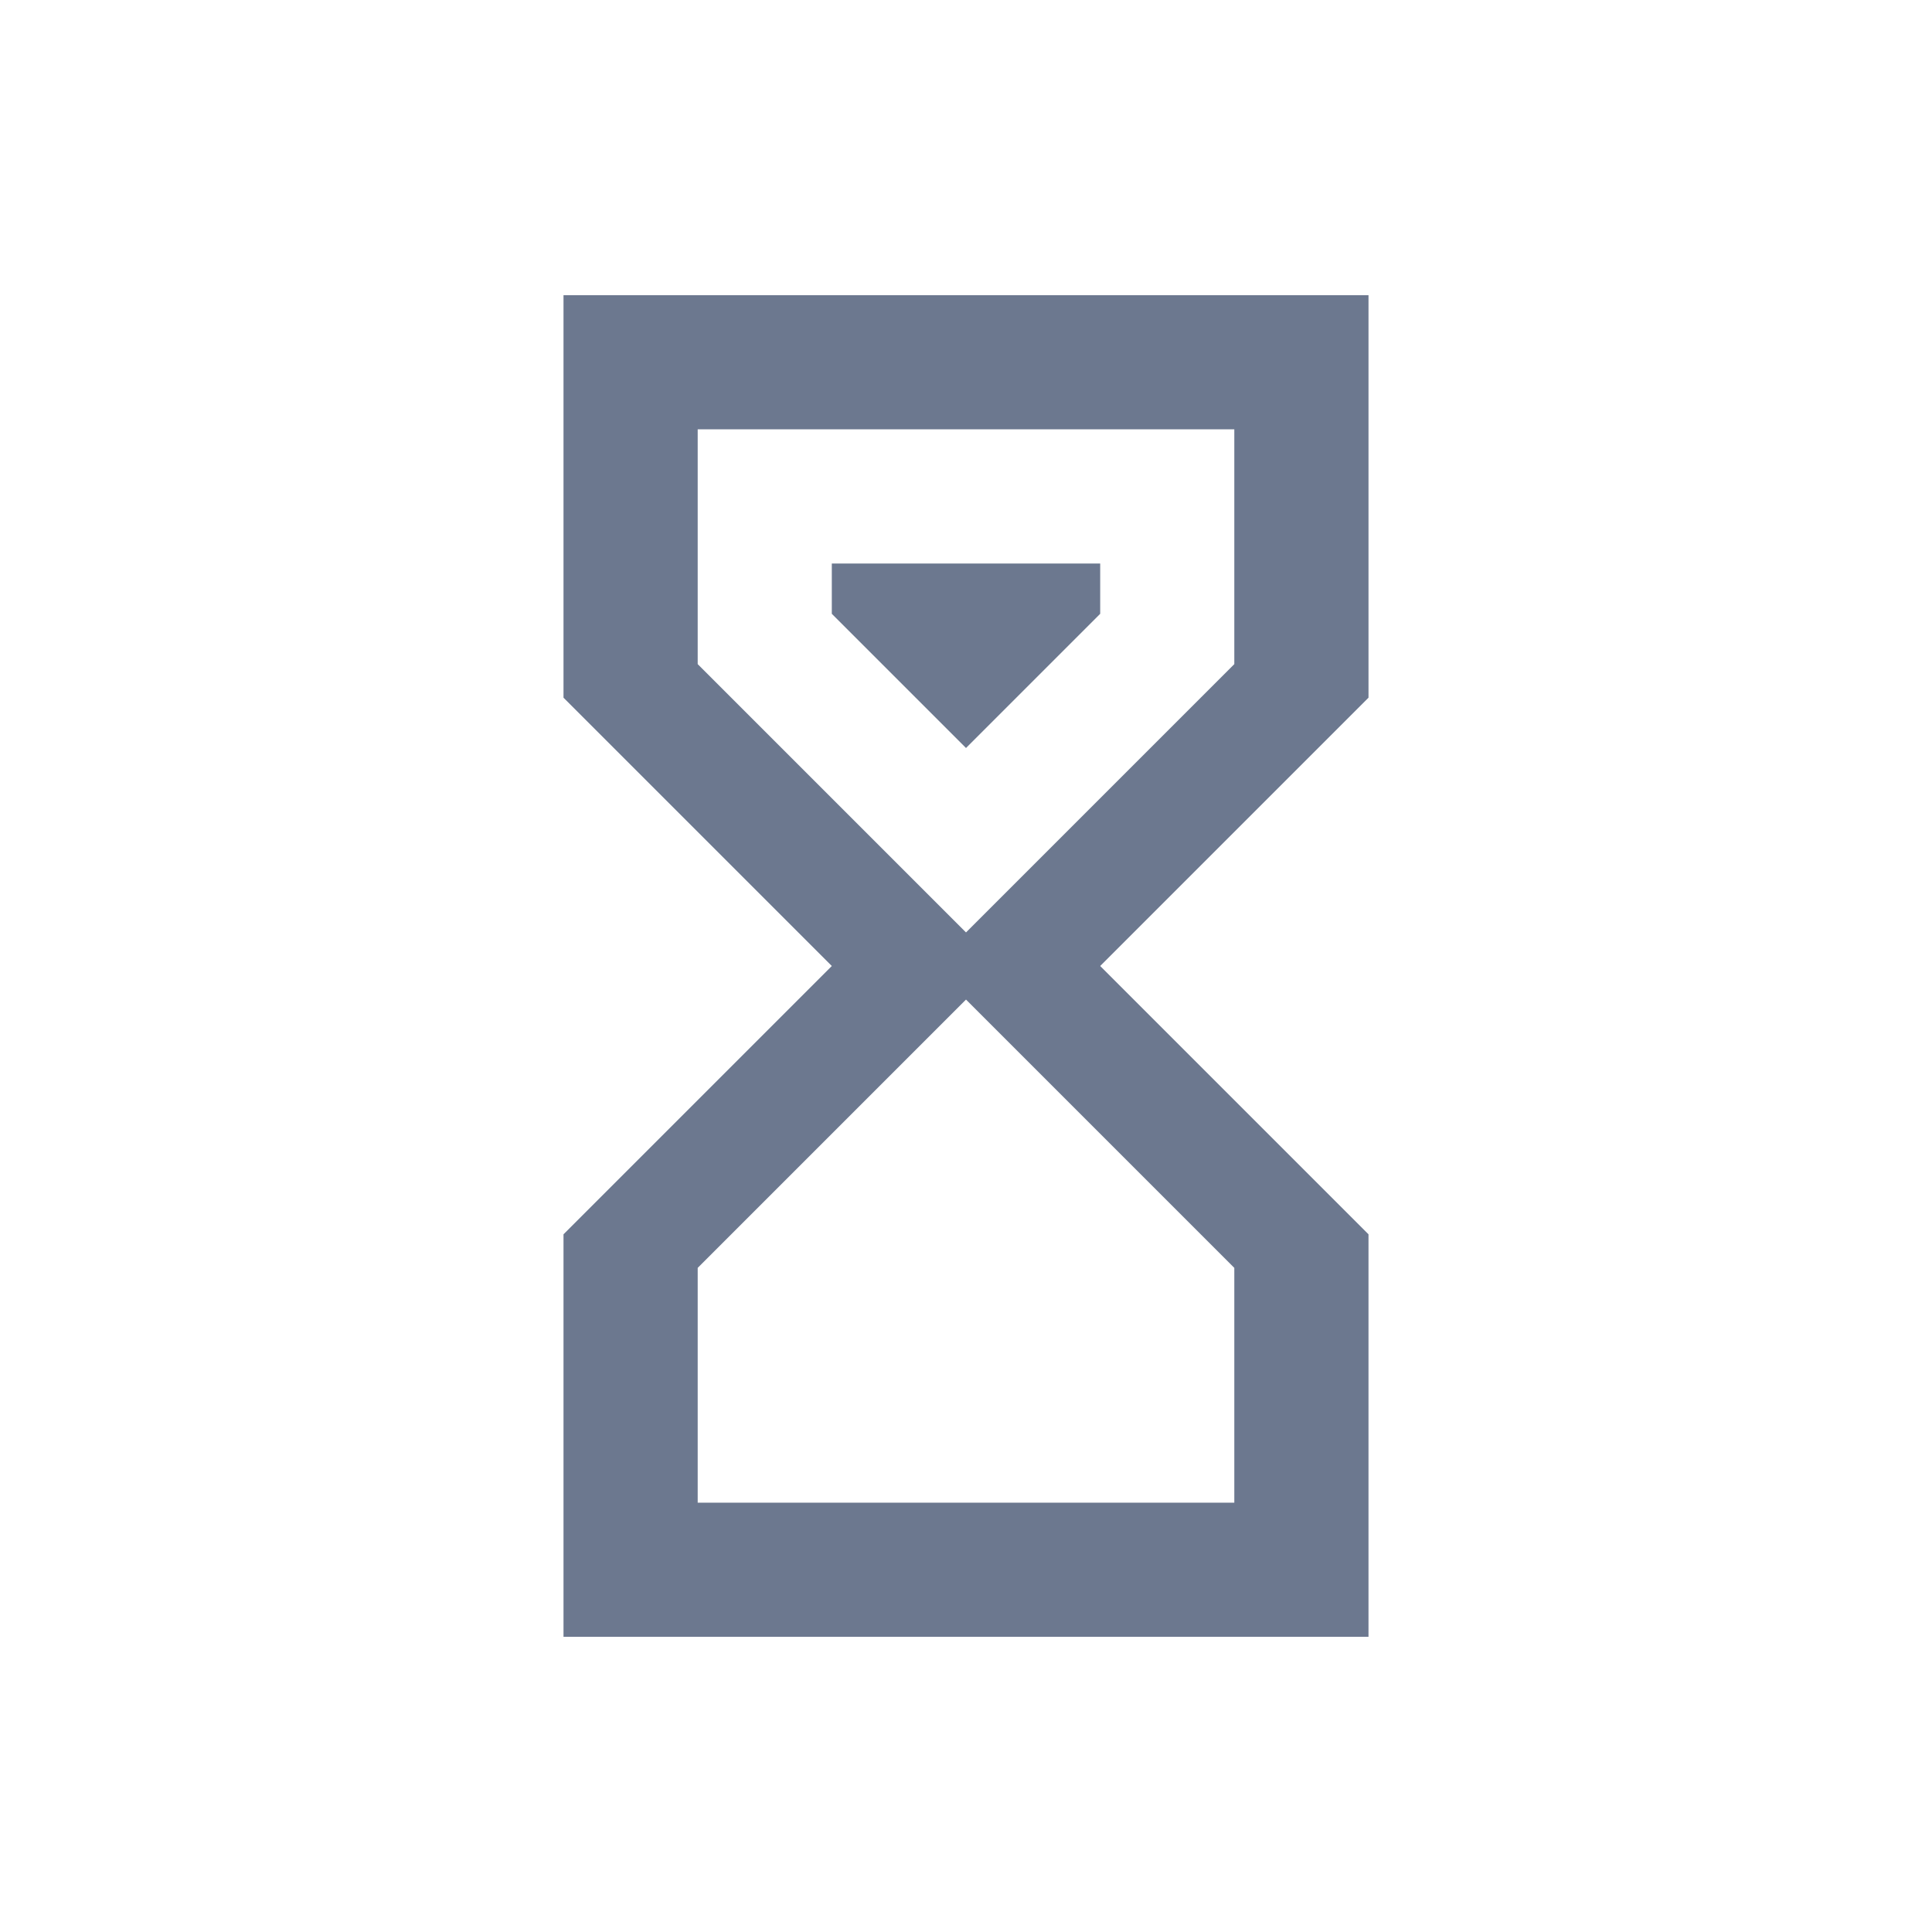 <svg xmlns="http://www.w3.org/2000/svg" width="24" height="24" viewBox="0 0 24 24">
    <path fill="#6C788F" fill-rule="nonzero" d="M7 3.667h10v5L13.667 12 17 15.333v5H7v-5L10.333 12 7 8.667v-5zm8.333 12.083L12 12.417 8.667 15.75v2.917h6.666V15.75zM12 11.583l3.333-3.333V5.333H8.667V8.25L12 11.583zM10.333 7h3.334v.625L12 9.292l-1.667-1.667V7z"/>
</svg>
